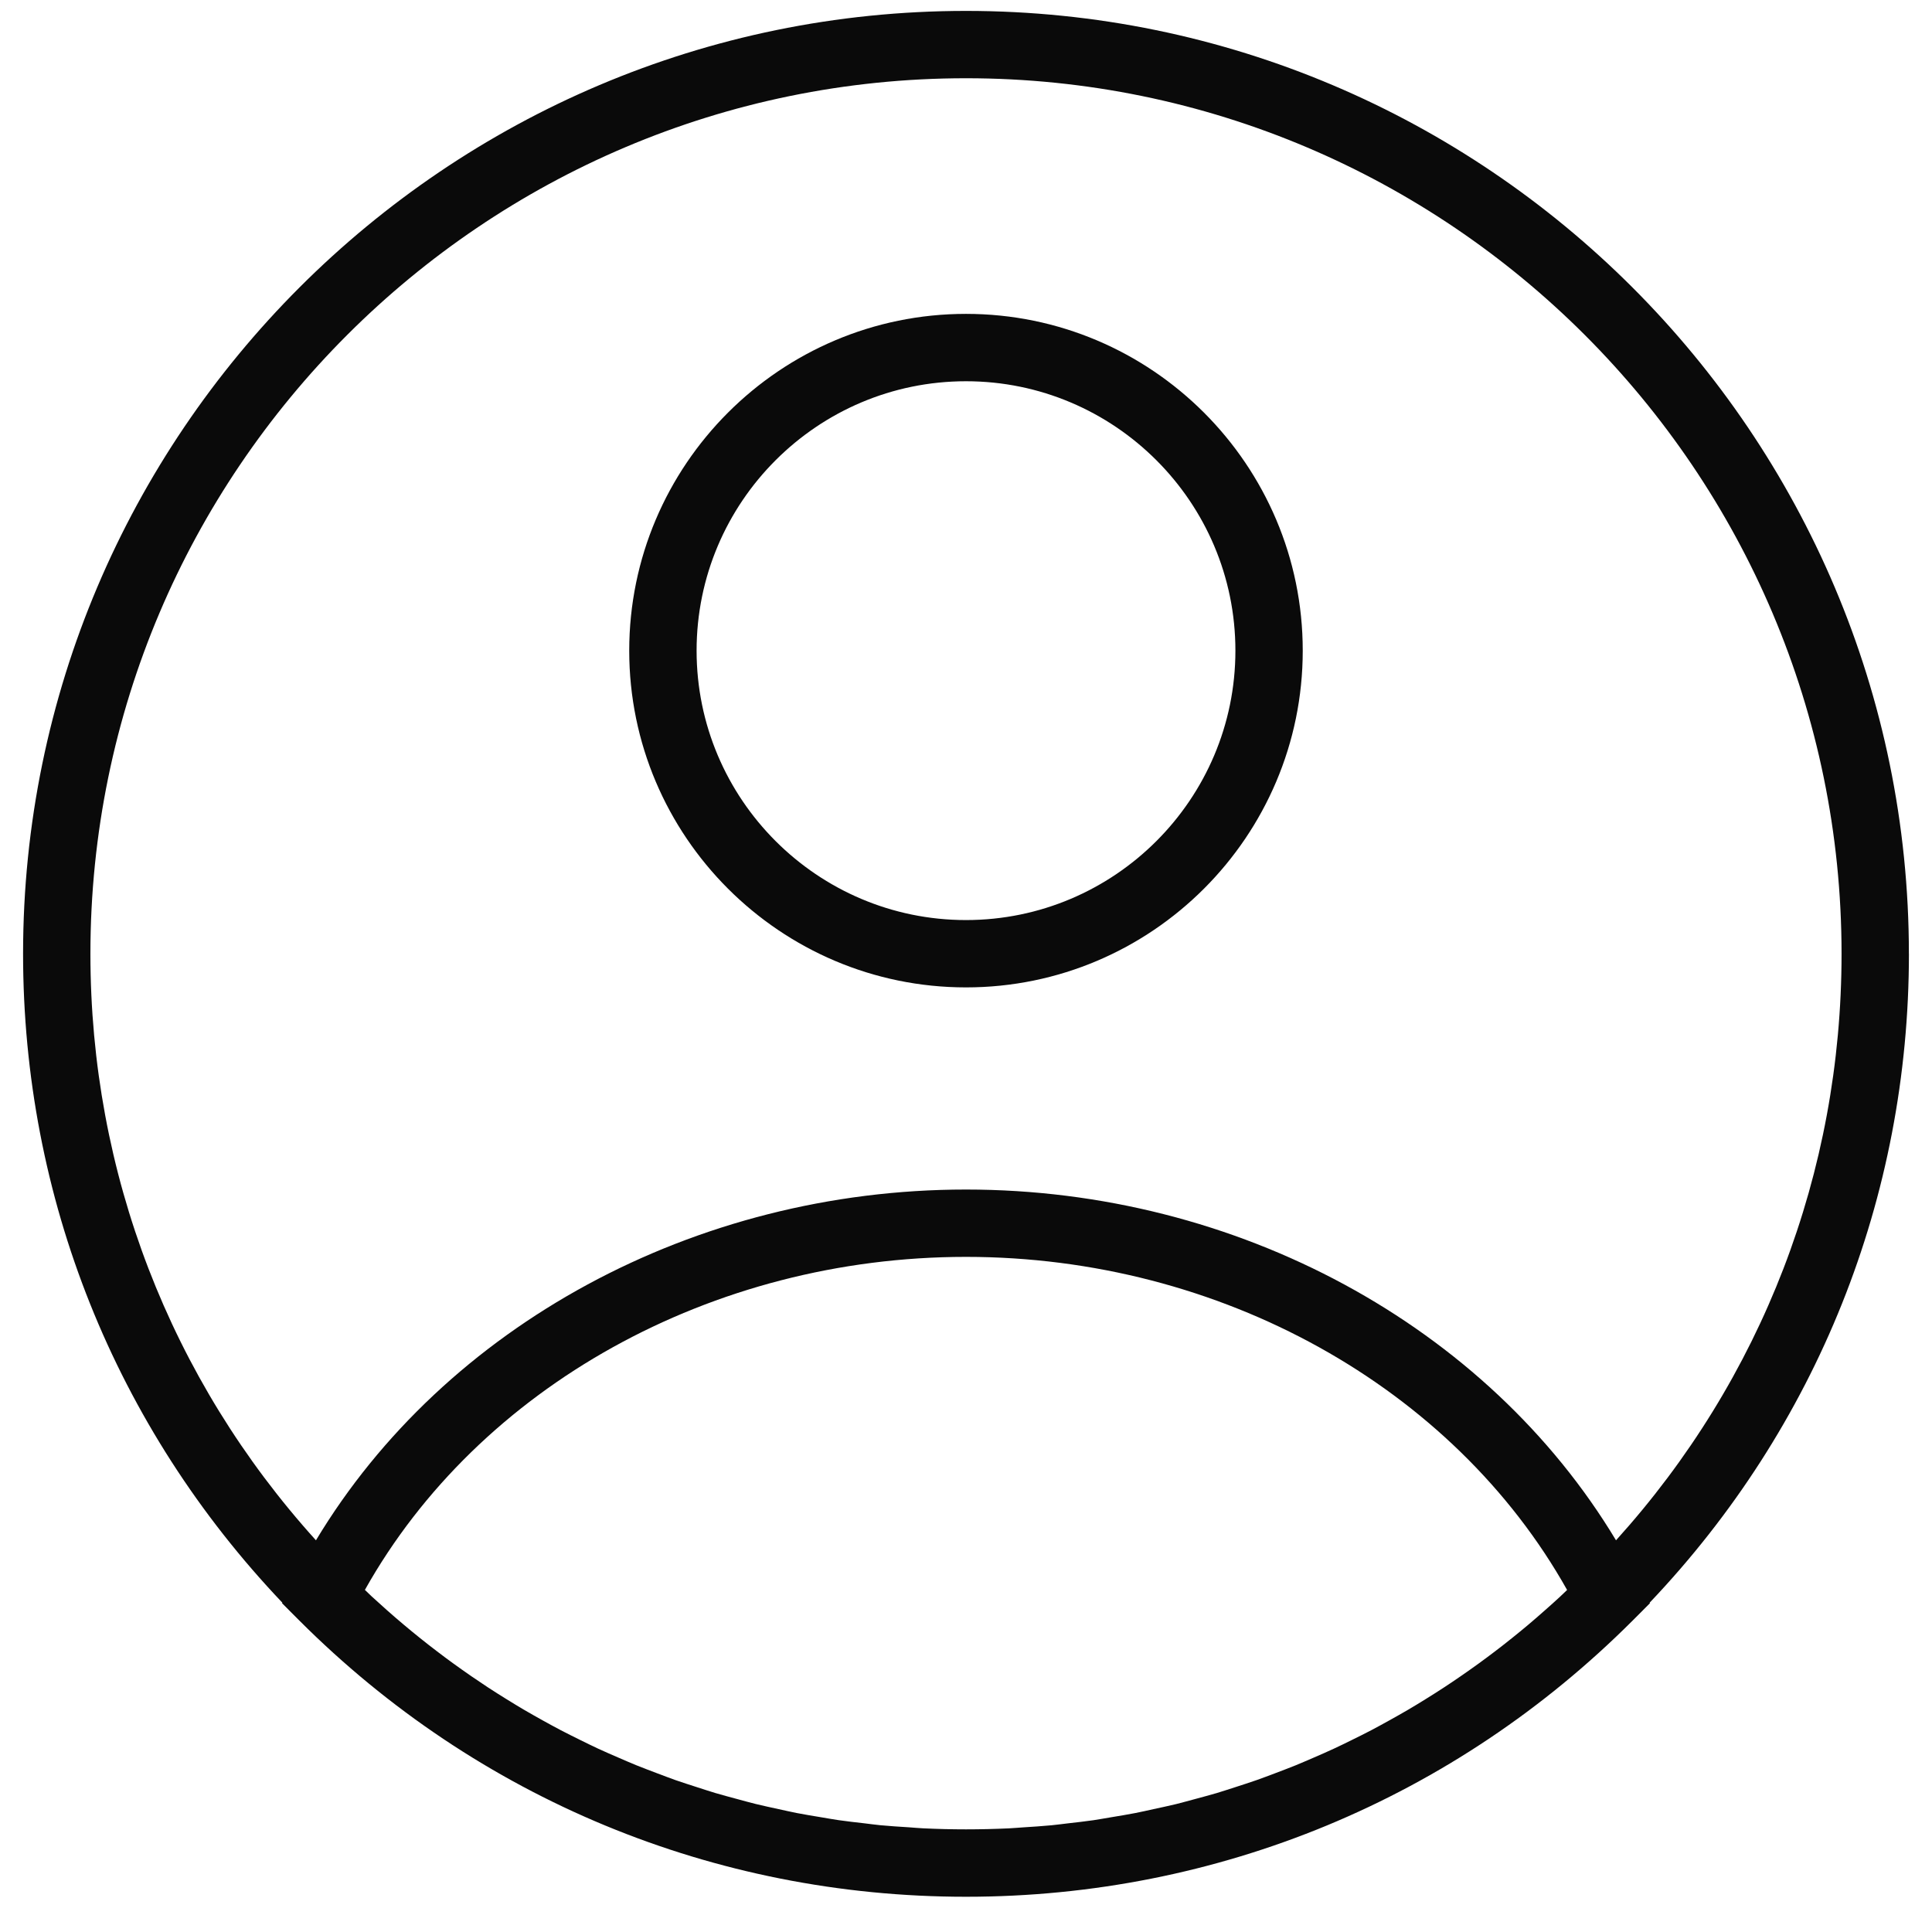<svg width="54" height="54" viewBox="0 0 54 54" fill="none" xmlns="http://www.w3.org/2000/svg">
<path d="M53.354 26.659C53.354 12.127 41.532 0.305 27 0.305C12.467 0.305 0.645 12.127 0.645 26.659C0.645 33.467 3.217 39.877 7.892 44.796L7.884 44.811L8.366 45.294C13.344 50.273 19.962 53.015 27 53.015C34.038 53.015 40.655 50.273 45.634 45.294L46.116 44.811L46.108 44.796C50.783 39.878 53.355 33.468 53.355 26.659H53.354ZM27 2.187C40.494 2.187 51.472 13.165 51.472 26.659C51.472 32.774 49.242 38.547 45.168 43.052C41.564 37.058 34.582 33.248 26.999 33.248C19.416 33.248 12.434 37.058 8.831 43.052C4.756 38.547 2.527 32.774 2.527 26.659C2.527 13.165 13.505 2.187 26.999 2.187H27ZM25.8 51.102C25.669 51.096 25.54 51.083 25.409 51.074C25.142 51.057 24.876 51.041 24.611 51.016C24.456 51.001 24.304 50.979 24.15 50.961C23.911 50.933 23.671 50.908 23.434 50.873C23.268 50.849 23.103 50.818 22.938 50.791C22.716 50.754 22.492 50.718 22.272 50.675C22.1 50.642 21.93 50.601 21.759 50.565C21.547 50.518 21.334 50.474 21.124 50.422C20.95 50.38 20.778 50.33 20.605 50.284C20.401 50.229 20.196 50.175 19.993 50.115C19.82 50.063 19.648 50.006 19.477 49.951C19.276 49.886 19.077 49.823 18.879 49.754C18.708 49.693 18.538 49.628 18.368 49.564C18.173 49.49 17.979 49.417 17.785 49.339C17.616 49.27 17.449 49.197 17.28 49.124C17.091 49.042 16.901 48.96 16.713 48.873C16.546 48.795 16.381 48.714 16.215 48.632C16.031 48.541 15.847 48.45 15.665 48.355C15.501 48.269 15.338 48.179 15.175 48.089C14.996 47.989 14.817 47.889 14.64 47.785C14.479 47.691 14.321 47.593 14.163 47.496C13.988 47.387 13.813 47.278 13.641 47.165C13.485 47.062 13.33 46.958 13.176 46.852C13.007 46.735 12.838 46.616 12.671 46.495C12.519 46.385 12.367 46.272 12.217 46.157C12.054 46.033 11.892 45.907 11.732 45.778C11.583 45.658 11.435 45.537 11.288 45.413C11.132 45.282 10.977 45.148 10.823 45.012C10.678 44.884 10.534 44.754 10.392 44.623C10.327 44.562 10.263 44.5 10.199 44.438C13.384 38.762 19.897 35.13 27 35.13C34.102 35.13 40.615 38.762 43.801 44.44C43.736 44.501 43.673 44.563 43.608 44.624C43.466 44.756 43.322 44.885 43.176 45.013C43.023 45.149 42.868 45.283 42.712 45.415C42.565 45.538 42.417 45.66 42.268 45.779C42.108 45.908 41.946 46.035 41.782 46.159C41.632 46.273 41.481 46.386 41.329 46.496C41.161 46.618 40.992 46.736 40.823 46.853C40.669 46.959 40.515 47.064 40.358 47.166C40.186 47.279 40.011 47.389 39.837 47.497C39.679 47.595 39.52 47.692 39.36 47.786C39.183 47.89 39.004 47.99 38.824 48.09C38.661 48.18 38.499 48.27 38.335 48.356C38.152 48.452 37.969 48.543 37.785 48.633C37.619 48.715 37.453 48.797 37.286 48.874C37.099 48.962 36.909 49.043 36.719 49.126C36.551 49.198 36.383 49.272 36.214 49.341C36.021 49.419 35.827 49.492 35.632 49.566C35.462 49.63 35.292 49.695 35.121 49.755C34.923 49.824 34.723 49.888 34.523 49.953C34.351 50.008 34.179 50.065 34.007 50.117C33.804 50.177 33.599 50.23 33.395 50.286C33.221 50.332 33.05 50.381 32.876 50.424C32.665 50.475 32.453 50.52 32.24 50.566C32.07 50.603 31.9 50.643 31.728 50.676C31.507 50.719 31.284 50.755 31.062 50.792C30.896 50.819 30.732 50.85 30.565 50.875C30.328 50.91 30.089 50.935 29.85 50.963C29.696 50.98 29.543 51.003 29.389 51.017C29.124 51.042 28.857 51.059 28.591 51.076C28.46 51.084 28.33 51.097 28.199 51.103C27.801 51.121 27.401 51.131 27 51.131C26.599 51.131 26.199 51.121 25.801 51.102L25.8 51.102Z" fill="#0A0A0A"/>
<path d="M27 27.598C32.19 27.598 36.412 23.376 36.412 18.186C36.412 12.996 32.19 8.773 27 8.773C21.81 8.773 17.587 12.996 17.587 18.186C17.587 23.376 21.81 27.598 27 27.598ZM27 10.656C31.152 10.656 34.53 14.034 34.53 18.186C34.53 22.338 31.152 25.716 27 25.716C22.848 25.716 19.47 22.338 19.47 18.186C19.47 14.034 22.848 10.656 27 10.656Z" fill="#0A0A0A"/>
</svg>
